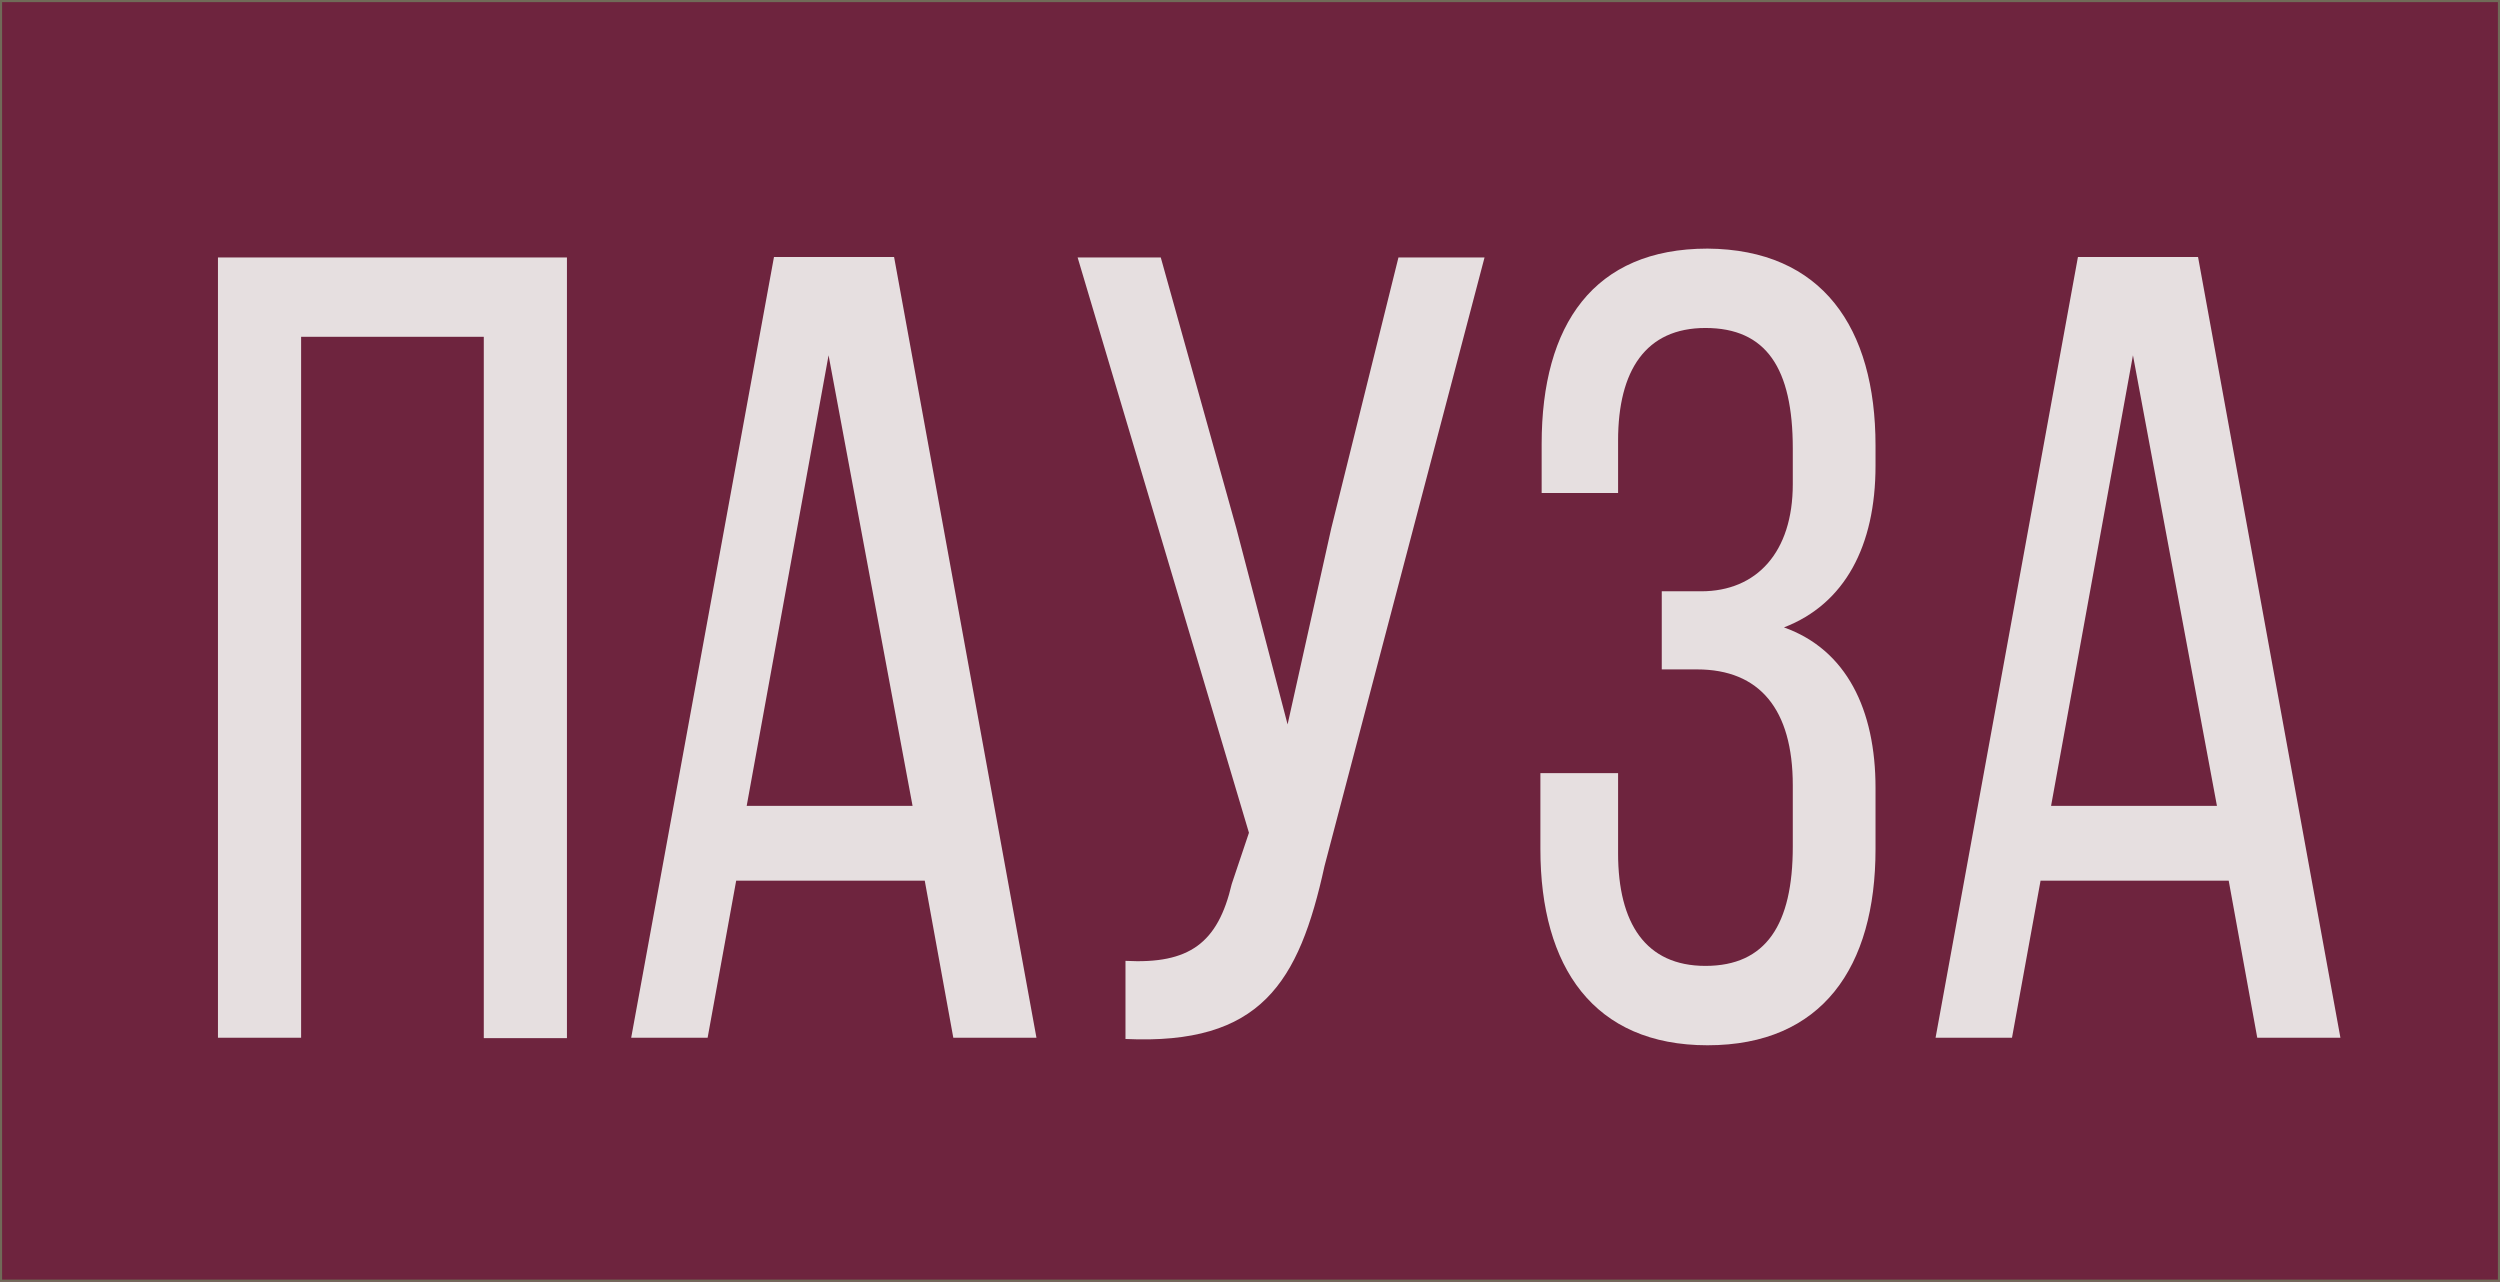 <?xml version="1.0" encoding="utf-8"?>
<!-- Generator: Adobe Illustrator 18.1.1, SVG Export Plug-In . SVG Version: 6.00 Build 0)  -->
<svg version="1.1" id="Слой_1" xmlns="http://www.w3.org/2000/svg" xmlns:xlink="http://www.w3.org/1999/xlink" x="0px" y="0px"
	 viewBox="0 268.3 595.3 305.2" enable-background="new 0 268.3 595.3 305.2" xml:space="preserve">
<g>
	<rect y="268.3" fill="#6E243E" stroke="#706B58" stroke-miterlimit="10" width="595.3" height="305.2"/>
	<g enable-background="new    ">
		<path fill="#E6DFE0" d="M71.7,348.4v167H51.9V329.6H135v185.9h-19.8v-167H71.7z"/>
		<path fill="#E6DFE0" d="M175.3,478l-6.8,37.4h-18.2l34-185.9h28.6l33.9,185.9H227l-6.8-37.4H175.3z M177.8,460.2h39.5l-20-107.3
			L177.8,460.2z"/>
		<path fill="#E6DFE0" d="M315.4,474.5c-6.1,27.9-15.2,42.7-47.4,41.2v-18.6c15.2,0.8,22-4.2,25.3-18.3l4.1-12.2l-40.8-137h19.8
			l18,64.5l12.2,46.7l10.4-46.7l16-64.5h20.5L315.4,474.5z"/>
		<path fill="#E6DFE0" d="M446.6,374.4v4.8c0,19.1-7.3,32.9-21.8,38.5c14.9,5.3,21.8,19.6,21.8,38.2v14.6c0,28.1-12.7,46.7-40,46.7
			c-27.1,0-39.8-18.6-39.8-46.7v-18.1h18.5v19.1c0,16.7,6.6,26.8,20.8,26.8c14.4,0,20.8-9.8,20.8-28.4v-14.6
			c0-18.1-7.9-27.6-22.8-27.6h-8.4v-18.6h9.4c13.2,0,21.8-9.3,21.8-25.5v-8.5c0-19.1-6.3-28.7-20.8-28.7
			c-14.2,0-20.8,10.1-20.8,26.8v12.5h-18.2v-11.7c0-28.4,12.4-46.5,39.5-46.5C433.9,327.7,446.6,346.3,446.6,374.4z"/>
		<path fill="#E6DFE0" d="M485.9,478l-6.8,37.4h-18.2l33.9-185.9h28.6l33.9,185.9h-19.8l-6.8-37.4H485.9z M488.4,460.2h39.5
			l-20-107.3L488.4,460.2z"/>
	</g>
</g>
</svg>
